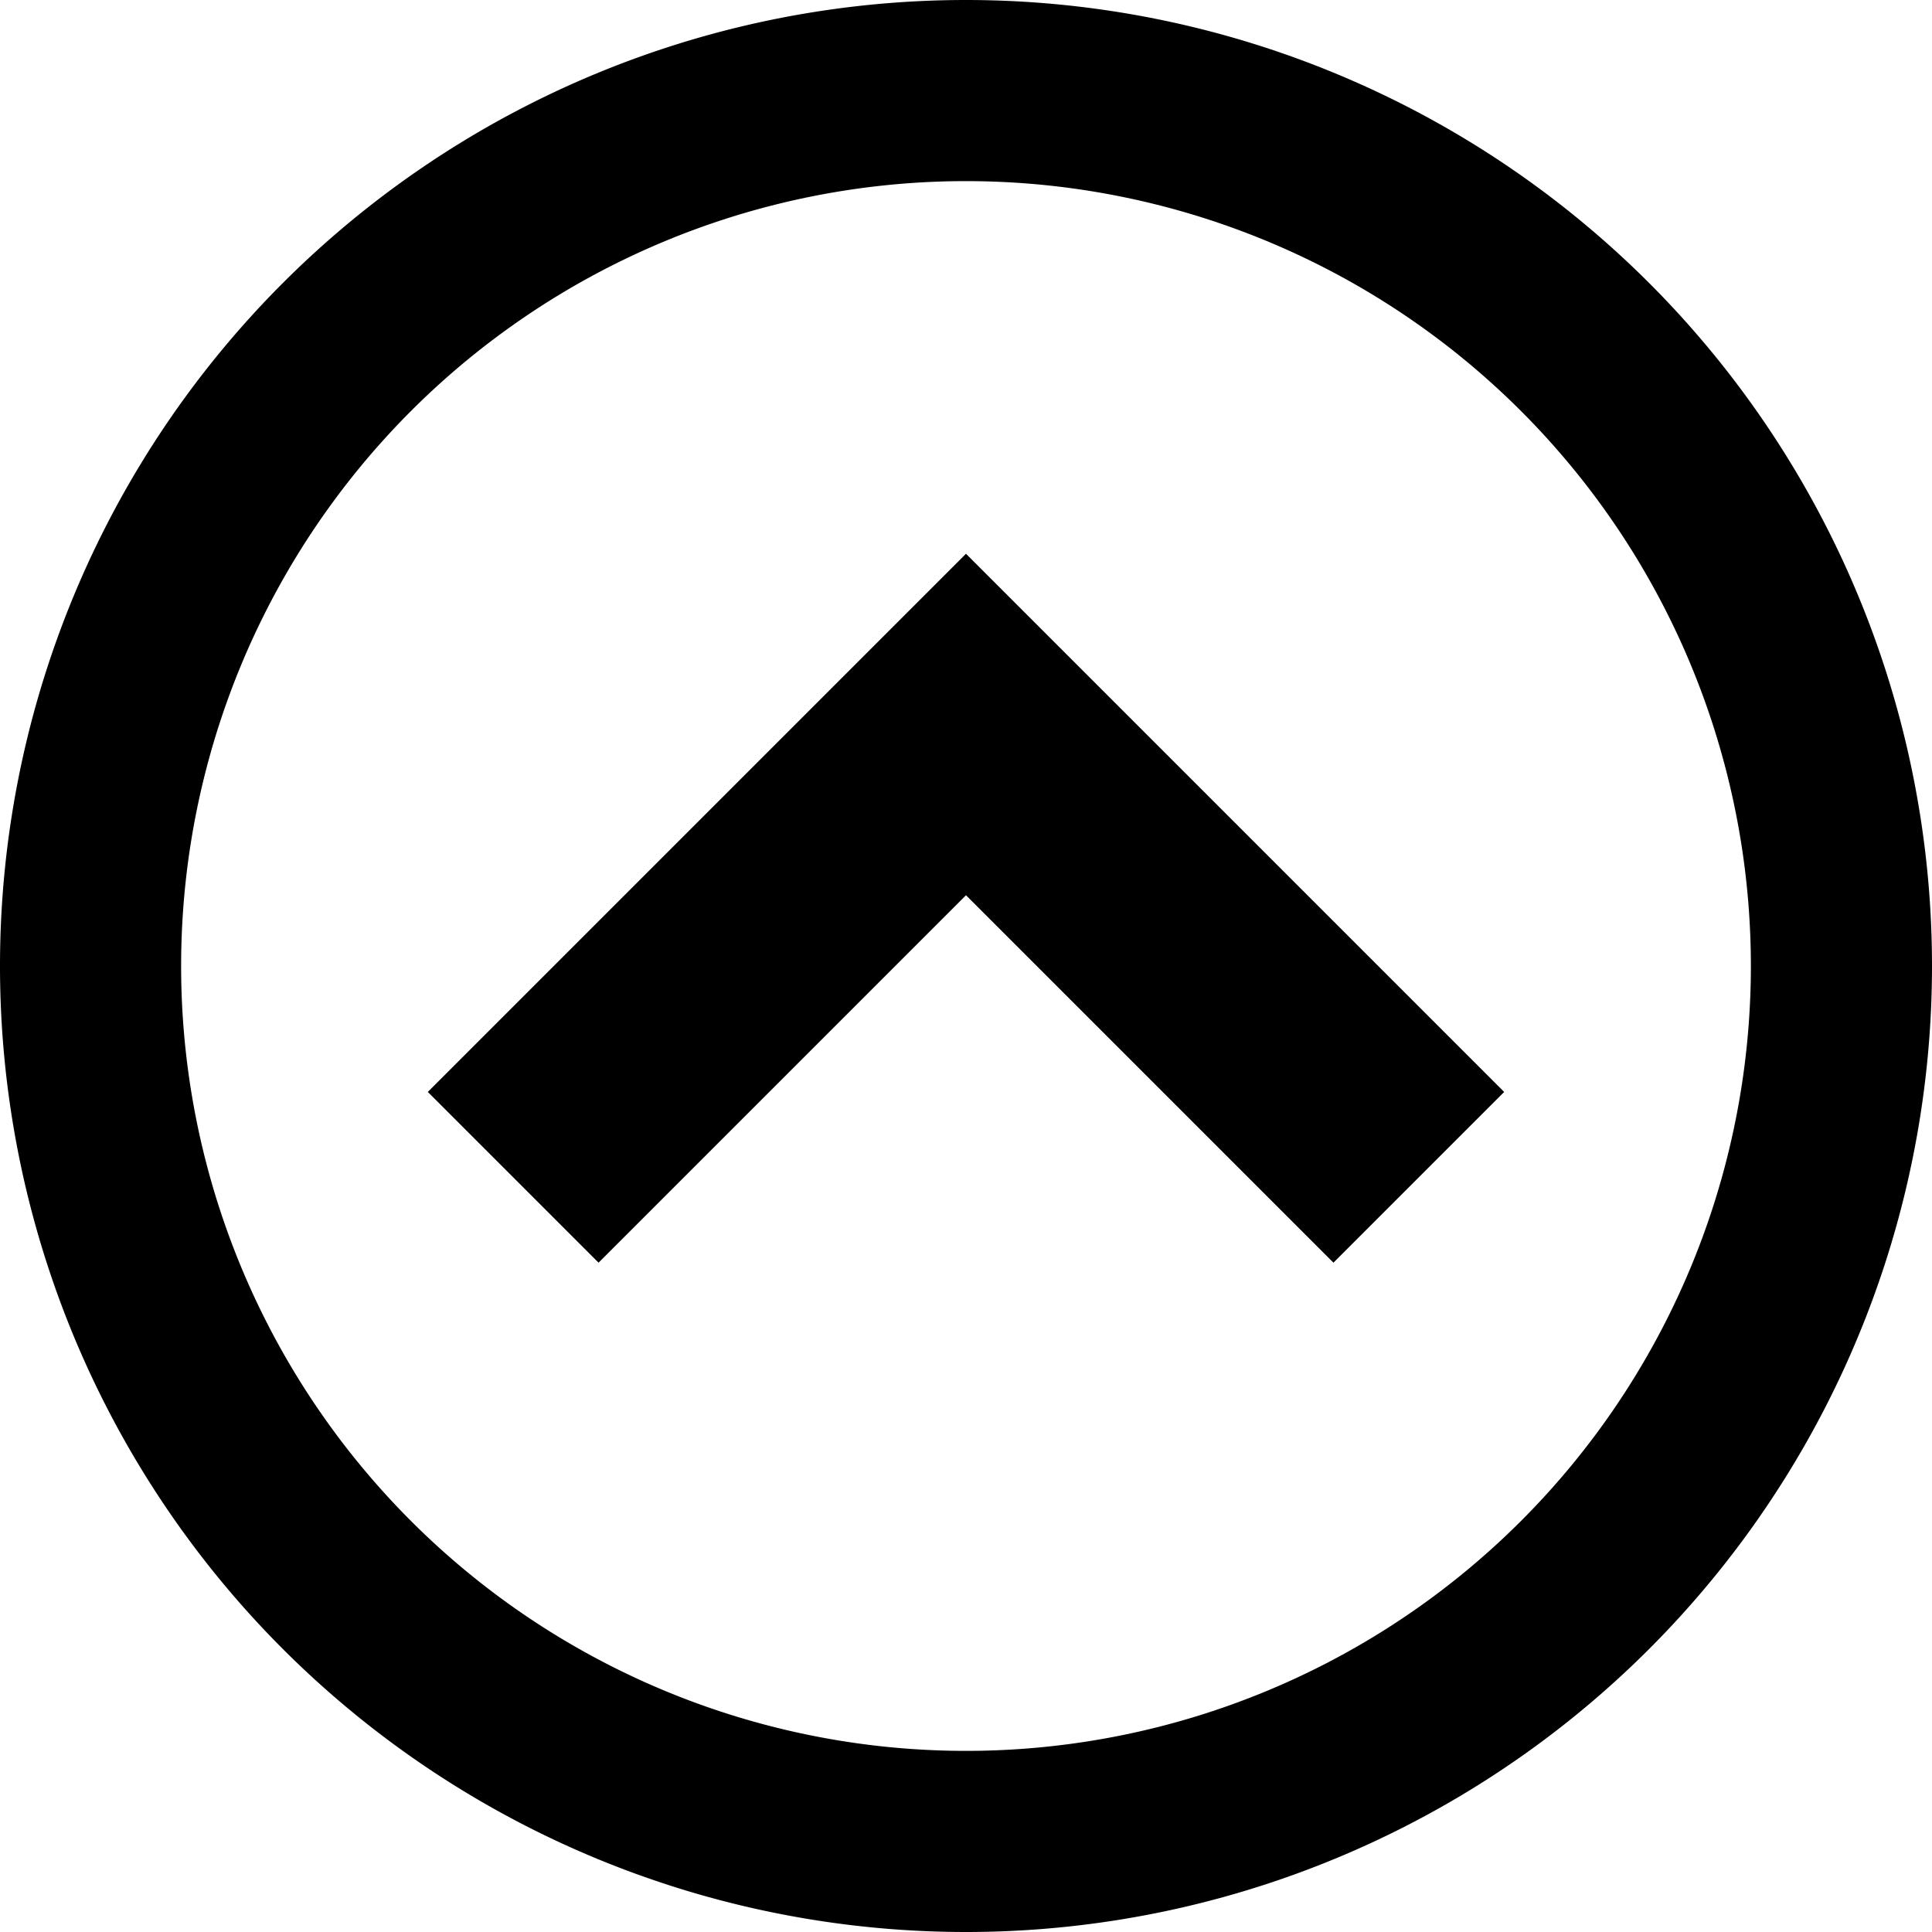 <svg xmlns="http://www.w3.org/2000/svg" width="16" height="16" viewBox="0 0 16 16"><path d="M8 0a8 8 0 1 0 0 16A8 8 0 0 0 8 0zm0 1.5a6.5 6.5 0 1 1 0 13 6.5 6.5 0 0 1 0-13zm0 3.086L3.543 9.043l1.414 1.414L8 7.414l3.043 3.043 1.414-1.414z"/></svg>